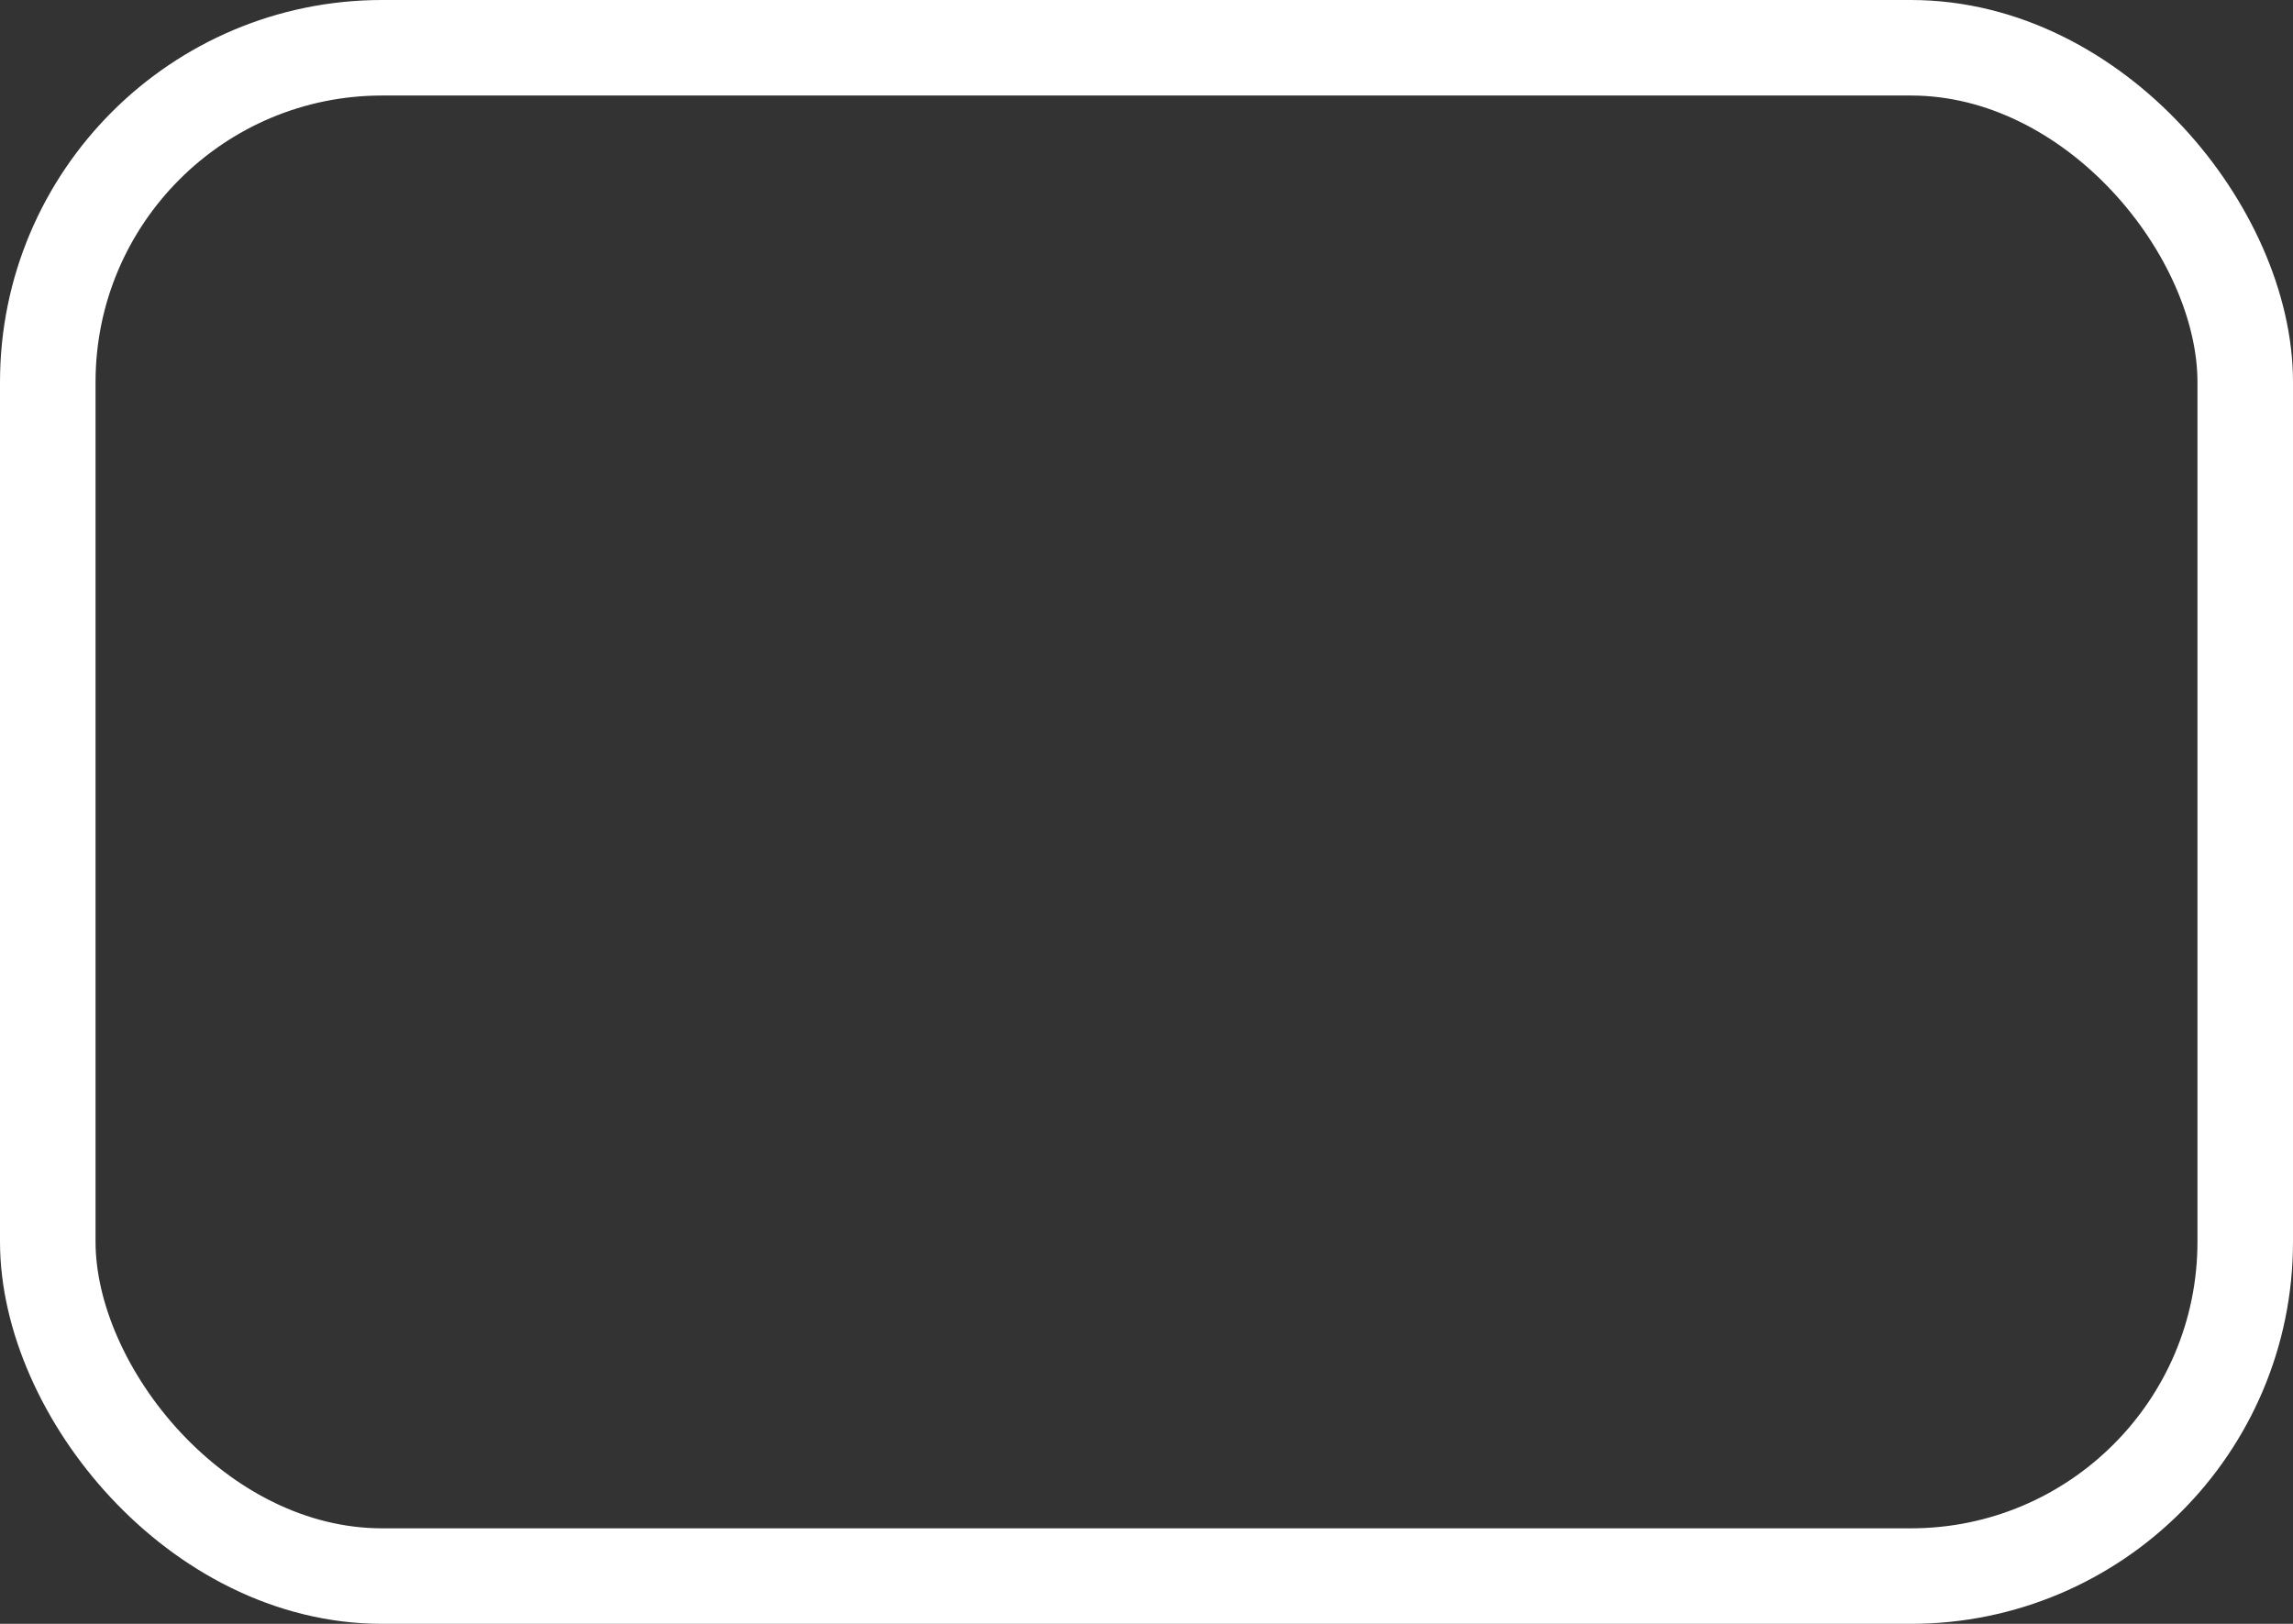 <svg xmlns="http://www.w3.org/2000/svg" width="24" height="17" viewBox="0 0 24 17">
  <rect x="0" y="0" width="24" height="17" fill="#333333" stroke="none"/>
  <g id="Rectangle_93" data-name="Rectangle 93" fill="none" stroke="#fff" stroke-width="1">
    <rect width="24" height="17" rx="4" stroke="none"/>
    <rect x="0.5" y="0.5" width="23" height="16" rx="3.5" fill="none"/>
  </g>
</svg>
